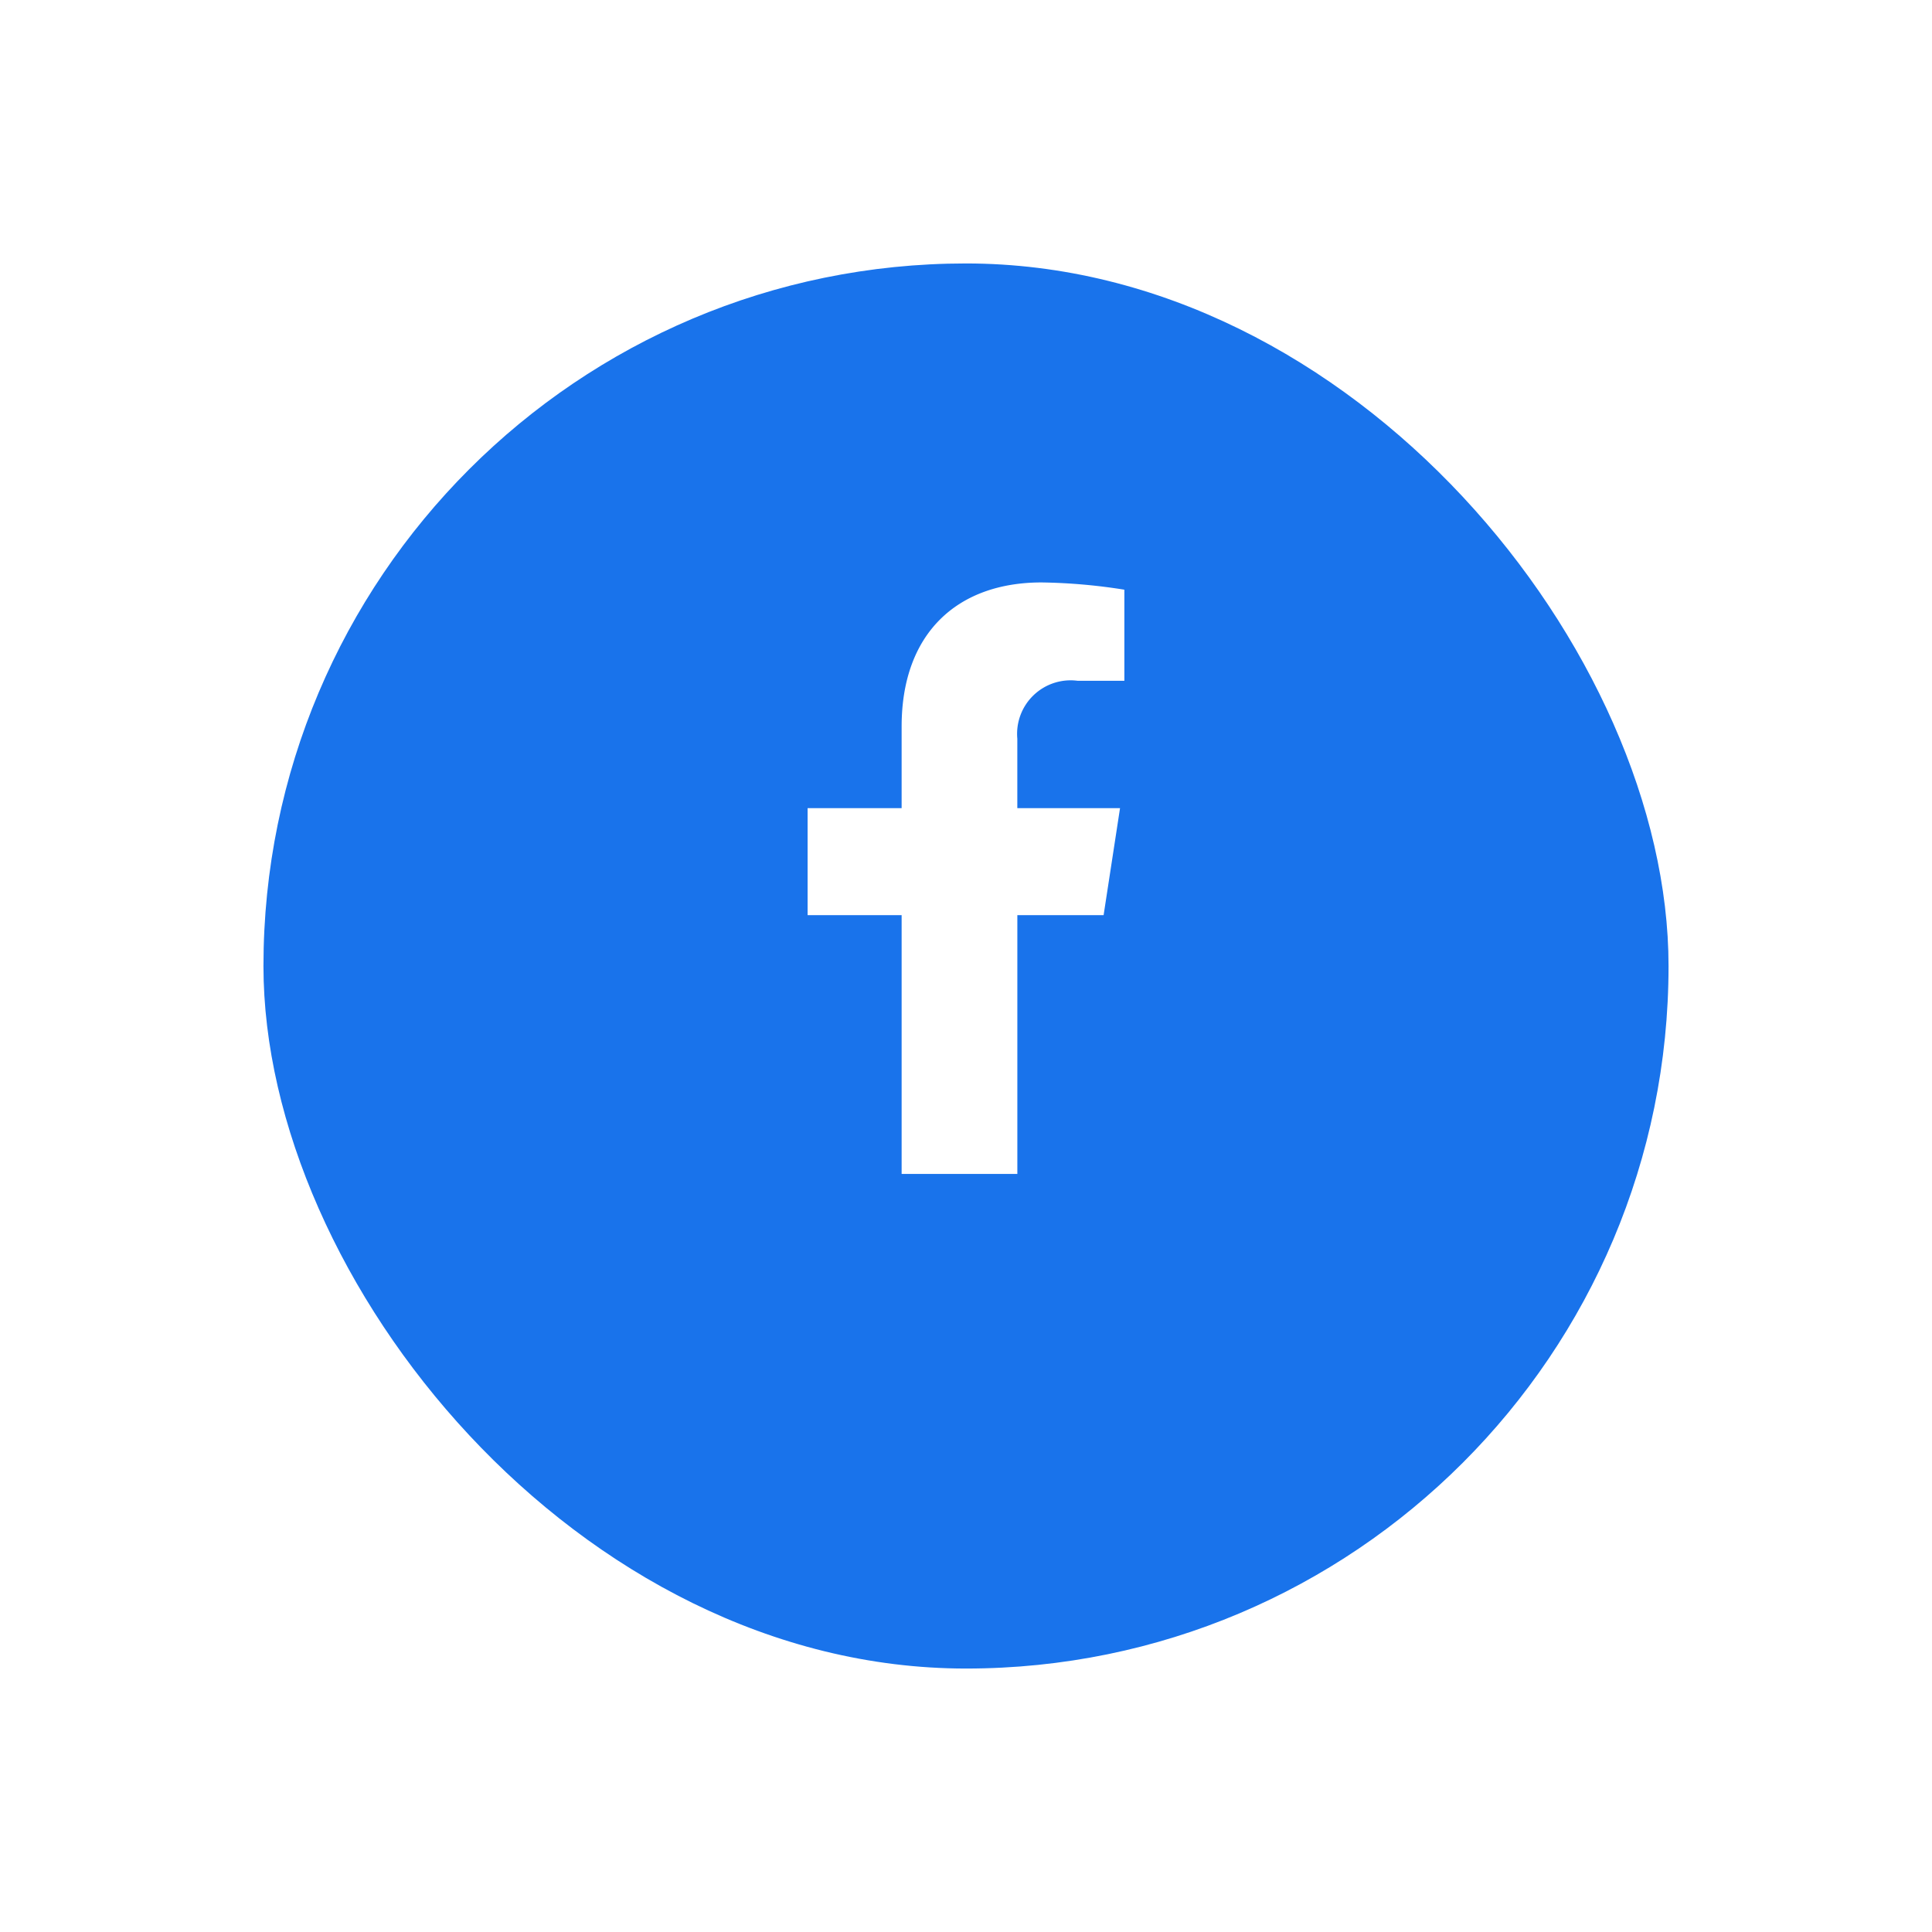 <svg xmlns="http://www.w3.org/2000/svg" xmlns:xlink="http://www.w3.org/1999/xlink" width="66" height="66" viewBox="0 0 66 66">
  <defs>
    <filter id="Rectangle_1801" x="0" y="0" width="66" height="66" filterUnits="userSpaceOnUse">
      <feOffset dy="3" input="SourceAlpha"/>
      <feGaussianBlur stdDeviation="3" result="blur"/>
      <feFlood flood-opacity="0.161"/>
      <feComposite operator="in" in2="blur"/>
      <feComposite in="SourceGraphic"/>
    </filter>
  </defs>
  <g id="Group_2092" data-name="Group 2092" transform="translate(14859 -885)">
    <g transform="matrix(1, 0, 0, 1, -14859, 885)" filter="url(#Rectangle_1801)">
      <rect id="Rectangle_1801-2" data-name="Rectangle 1801" width="48" height="48" rx="24" transform="translate(9 6)" fill="#1973eb"/>
    </g>
    <path id="Icon_corebrands-facebook-f" data-name="Icon corebrands-facebook-f" d="M18.472,11.366l.561-3.656H15.524V5.336a1.828,1.828,0,0,1,2.062-1.976h1.595V.248A19.457,19.457,0,0,0,16.35,0c-2.889,0-4.778,1.751-4.778,4.922V7.71H8.36v3.656h3.212v8.84h3.953v-8.84Z" transform="translate(-14839.771 904.897)" fill="#fff"/>
  </g>
</svg>
